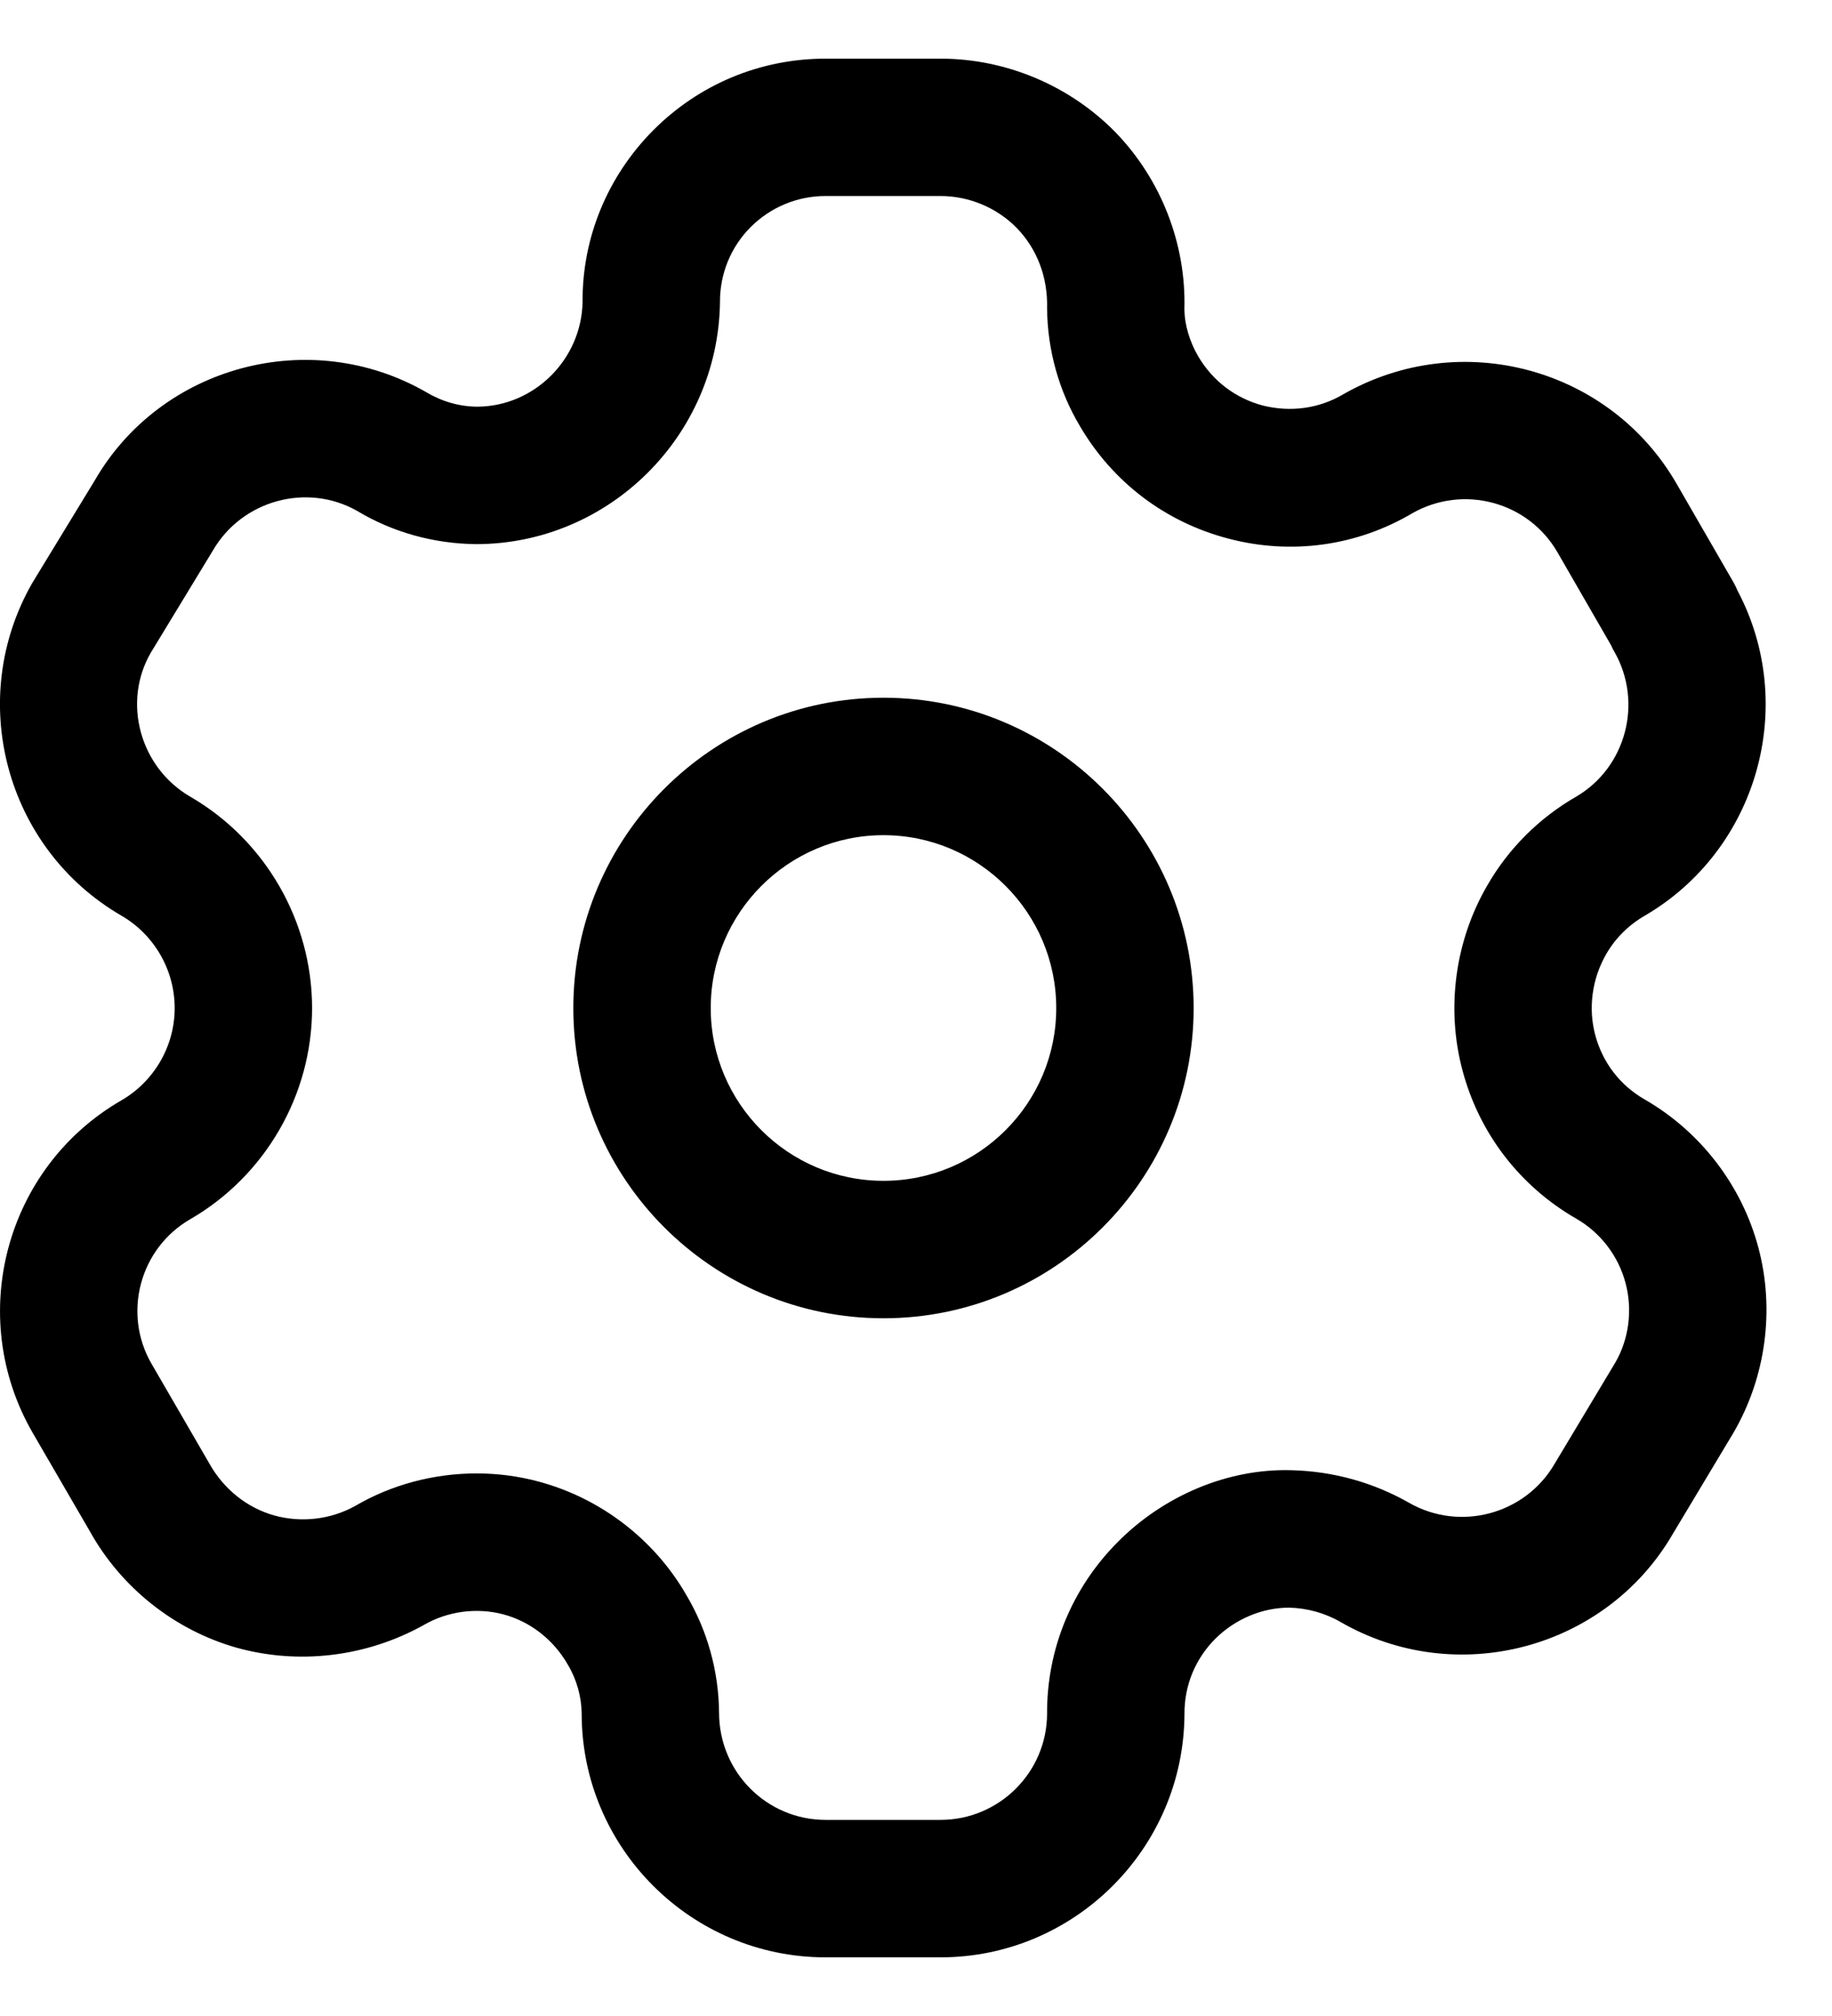 <svg width="20" height="22" viewBox="0 0 20 22" fill="none" xmlns="http://www.w3.org/2000/svg">
<path fill-rule="evenodd" clip-rule="evenodd" d="M10.267 0.64C10.983 0.64 11.679 0.934 12.178 1.444C12.676 1.958 12.951 2.663 12.93 3.378C12.932 3.539 12.985 3.725 13.081 3.889C13.24 4.159 13.491 4.348 13.789 4.426C14.087 4.5 14.399 4.46 14.664 4.303C15.944 3.572 17.573 4.011 18.304 5.28L18.927 6.359C18.943 6.388 18.957 6.417 18.969 6.446C19.631 7.697 19.189 9.271 17.959 9.991C17.78 10.094 17.635 10.238 17.535 10.412C17.38 10.681 17.337 11.001 17.415 11.294C17.495 11.595 17.686 11.844 17.955 11.998C18.562 12.347 19.015 12.934 19.196 13.614C19.377 14.291 19.278 15.027 18.925 15.634L18.261 16.741C17.53 17.997 15.901 18.431 14.634 17.7C14.465 17.602 14.27 17.549 14.076 17.544H14.07C13.781 17.544 13.484 17.668 13.268 17.883C13.049 18.102 12.929 18.393 12.931 18.703C12.924 20.172 11.729 21.36 10.267 21.36H9.014C7.545 21.36 6.35 20.166 6.35 18.698C6.348 18.517 6.296 18.328 6.199 18.166C6.042 17.892 5.788 17.695 5.495 17.617C5.204 17.54 4.885 17.582 4.623 17.735C3.995 18.084 3.256 18.169 2.58 17.98C1.905 17.788 1.322 17.325 0.98 16.709L0.355 15.633C-0.376 14.364 0.059 12.739 1.325 12.008C1.684 11.8 1.907 11.415 1.907 11.001C1.907 10.586 1.684 10.2 1.325 9.992C0.058 9.257 -0.376 7.628 0.354 6.359L1.032 5.247C1.753 3.993 3.383 3.55 4.654 4.28C4.827 4.383 5.015 4.436 5.206 4.438C5.829 4.438 6.35 3.924 6.36 3.292C6.356 2.595 6.631 1.925 7.132 1.421C7.635 0.917 8.303 0.64 9.014 0.64H10.267ZM10.267 2.139H9.014C8.704 2.139 8.414 2.26 8.195 2.478C7.977 2.697 7.858 2.989 7.86 3.299C7.839 4.761 6.644 5.938 5.197 5.938C4.733 5.933 4.286 5.808 3.898 5.575C3.353 5.266 2.641 5.457 2.322 6.011L1.645 7.125C1.335 7.662 1.525 8.373 2.077 8.694C2.896 9.168 3.407 10.053 3.407 11.001C3.407 11.948 2.896 12.832 2.075 13.306C1.526 13.624 1.336 14.332 1.654 14.882L2.285 15.97C2.441 16.25 2.696 16.453 2.991 16.537C3.285 16.619 3.609 16.584 3.879 16.433C4.276 16.201 4.738 16.079 5.202 16.079C5.431 16.079 5.66 16.108 5.884 16.169C6.56 16.351 7.147 16.802 7.495 17.41C7.721 17.791 7.846 18.235 7.85 18.689C7.85 19.34 8.372 19.86 9.014 19.86H10.267C10.906 19.86 11.428 19.343 11.431 18.703C11.427 17.997 11.703 17.326 12.208 16.822C12.706 16.323 13.402 16.024 14.098 16.044C14.554 16.055 14.993 16.178 15.38 16.398C15.937 16.718 16.648 16.527 16.97 15.977L17.634 14.87C17.782 14.616 17.825 14.296 17.746 14.001C17.668 13.706 17.472 13.45 17.208 13.299C16.59 12.943 16.149 12.368 15.966 11.681C15.785 11.005 15.884 10.268 16.237 9.662C16.467 9.261 16.804 8.925 17.208 8.693C17.75 8.376 17.94 7.667 17.625 7.114C17.612 7.093 17.6 7.069 17.59 7.045L17.004 6.029C16.685 5.474 15.975 5.284 15.418 5.601C14.816 5.957 14.1 6.059 13.412 5.878C12.725 5.699 12.149 5.264 11.79 4.651C11.56 4.266 11.435 3.82 11.431 3.365C11.44 3.022 11.32 2.716 11.102 2.49C10.885 2.267 10.58 2.139 10.267 2.139ZM9.645 7.614C11.512 7.614 13.031 9.134 13.031 11.001C13.031 12.868 11.512 14.386 9.645 14.386C7.778 14.386 6.259 12.868 6.259 11.001C6.259 9.134 7.778 7.614 9.645 7.614ZM9.645 9.114C8.605 9.114 7.759 9.961 7.759 11.001C7.759 12.041 8.605 12.886 9.645 12.886C10.685 12.886 11.531 12.041 11.531 11.001C11.531 9.961 10.685 9.114 9.645 9.114Z" fill="black"/>
</svg>
